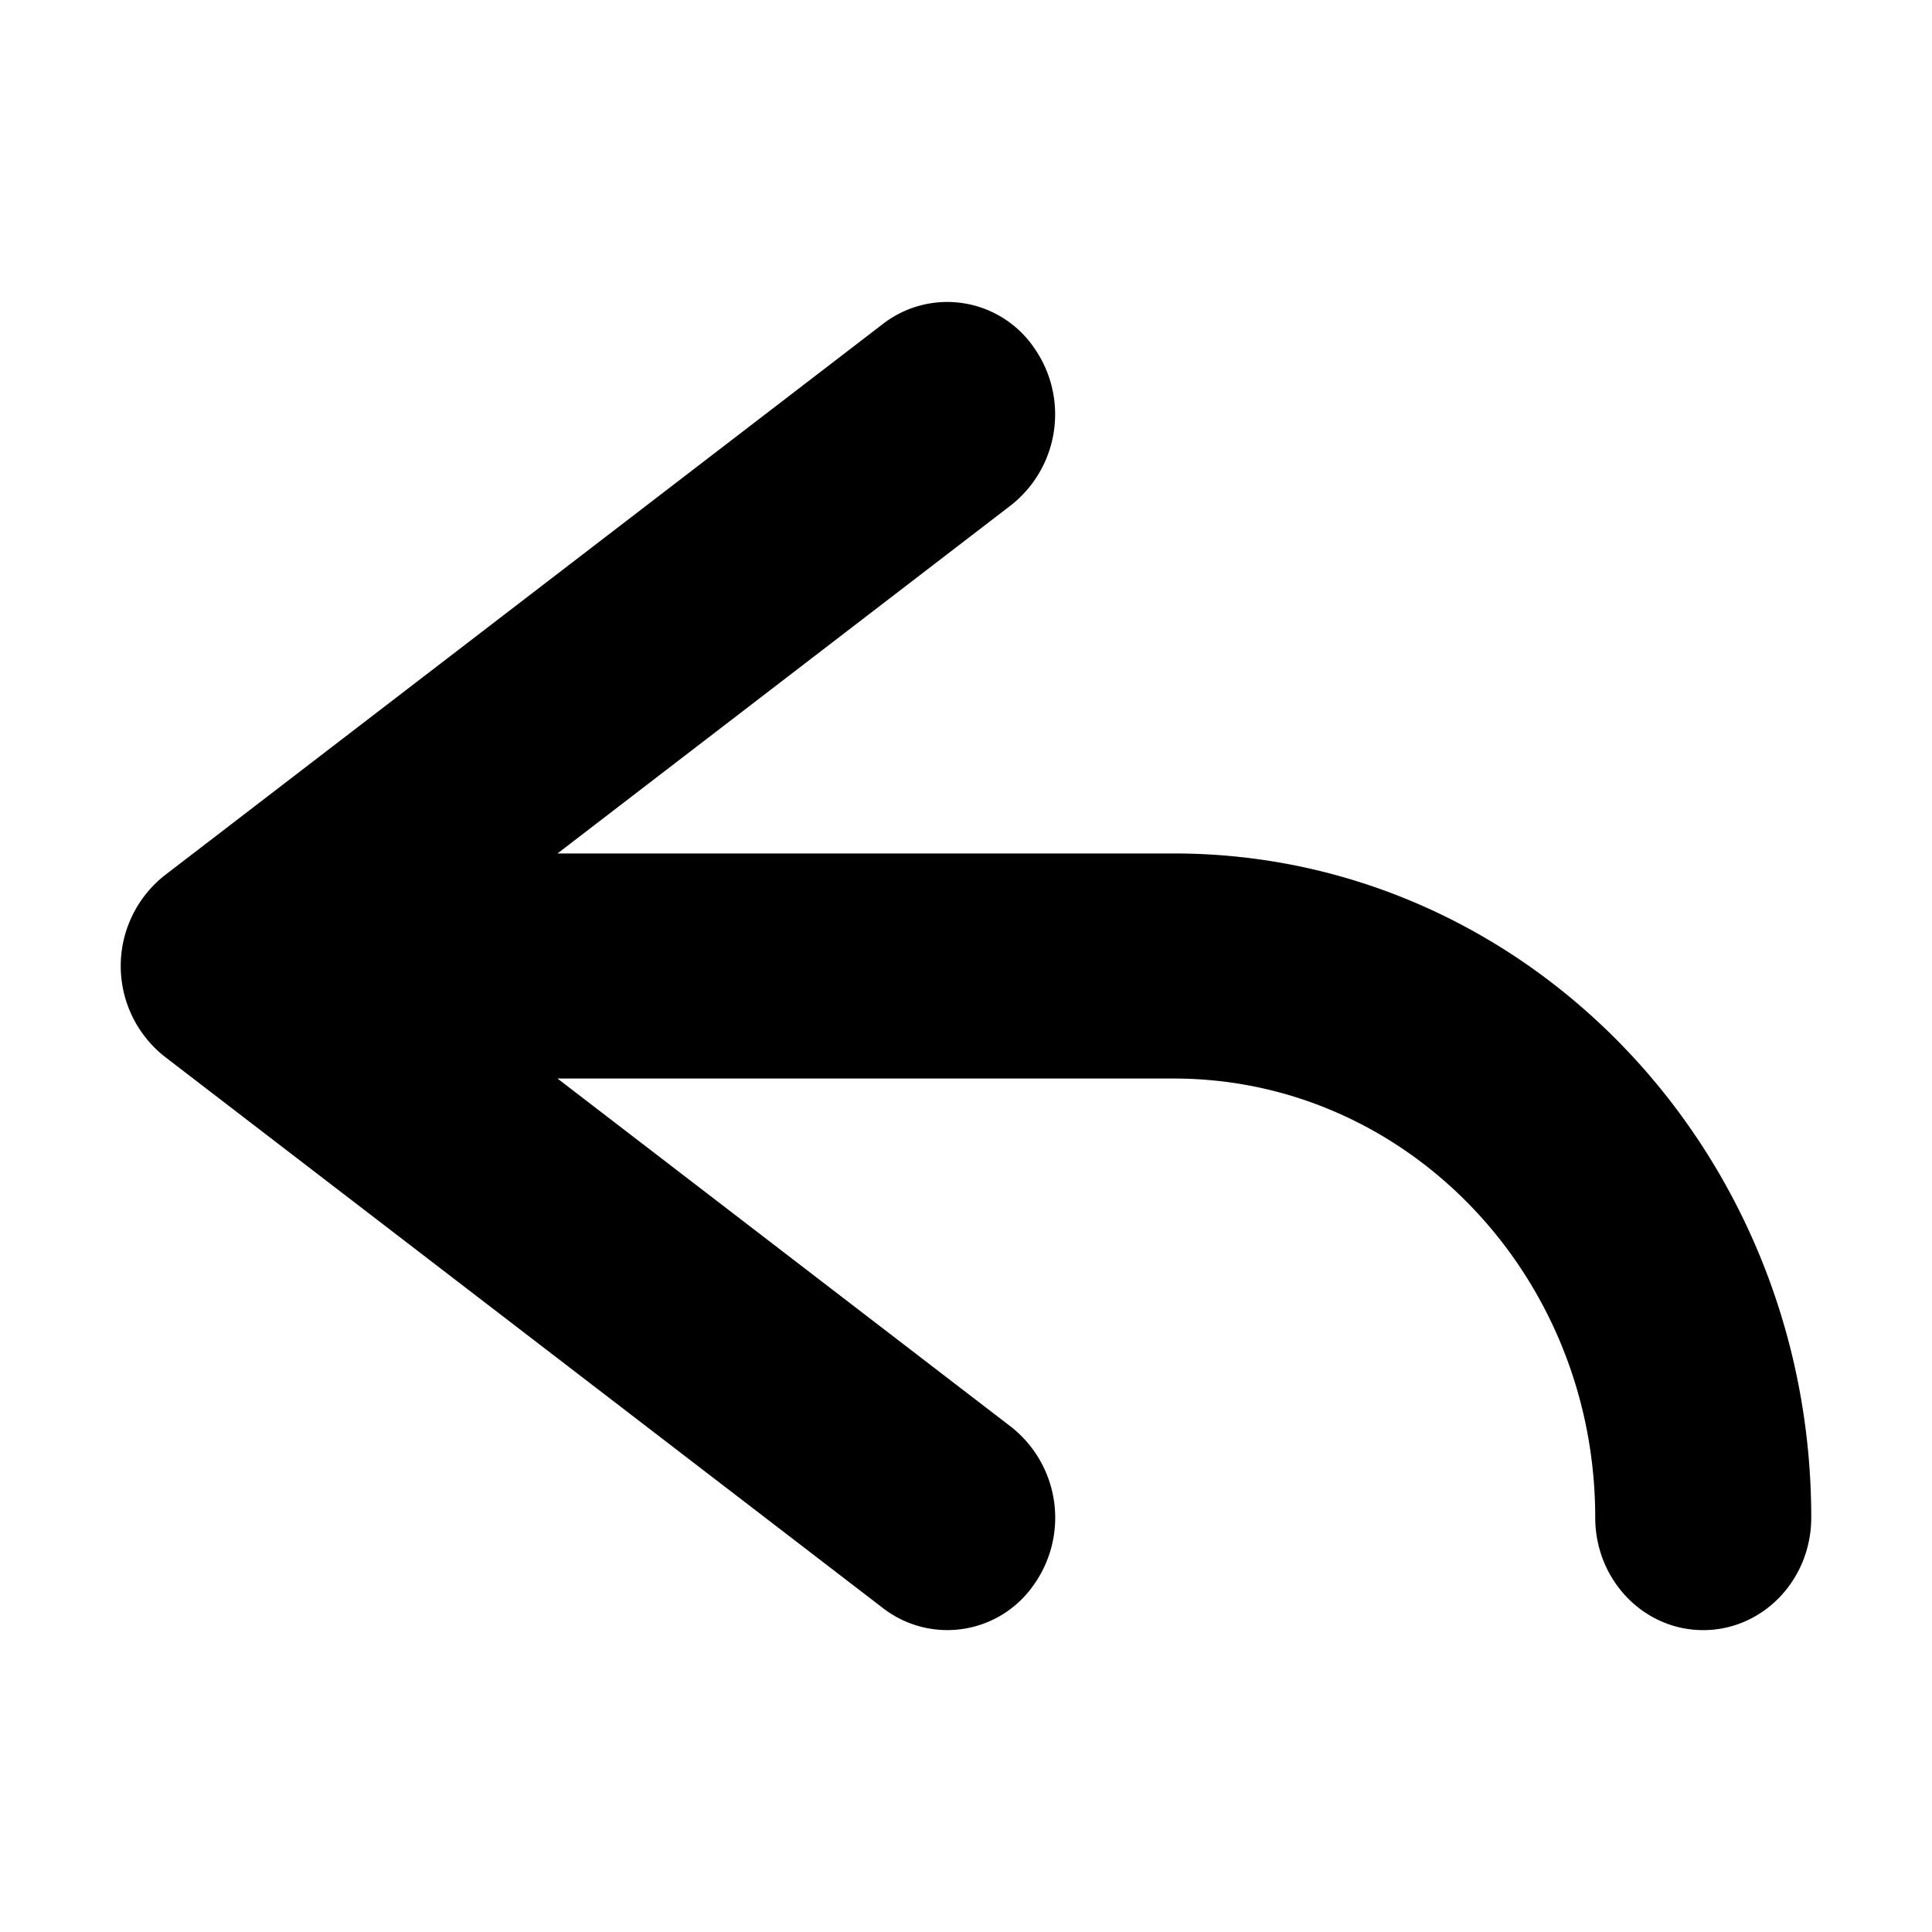 <svg xmlns="http://www.w3.org/2000/svg" width="16" height="16" viewBox="0 0 16 16"><path fill="#000" fill-rule="evenodd" d="M4.617 8.932l3.757 2.885a.958.958 0 0 1 .19 1.304.871.871 0 0 1-1.251.197L1.363 8.75a.956.956 0 0 1 0-1.5l5.95-4.568a.871.871 0 0 1 1.25.197.958.958 0 0 1-.189 1.304L4.617 7.068h5.105c2.915 0 5.278 2.462 5.278 5.5 0 .515-.4.932-.895.932-.494 0-.894-.417-.894-.932 0-2.008-1.562-3.636-3.489-3.636H4.617z"/></svg>